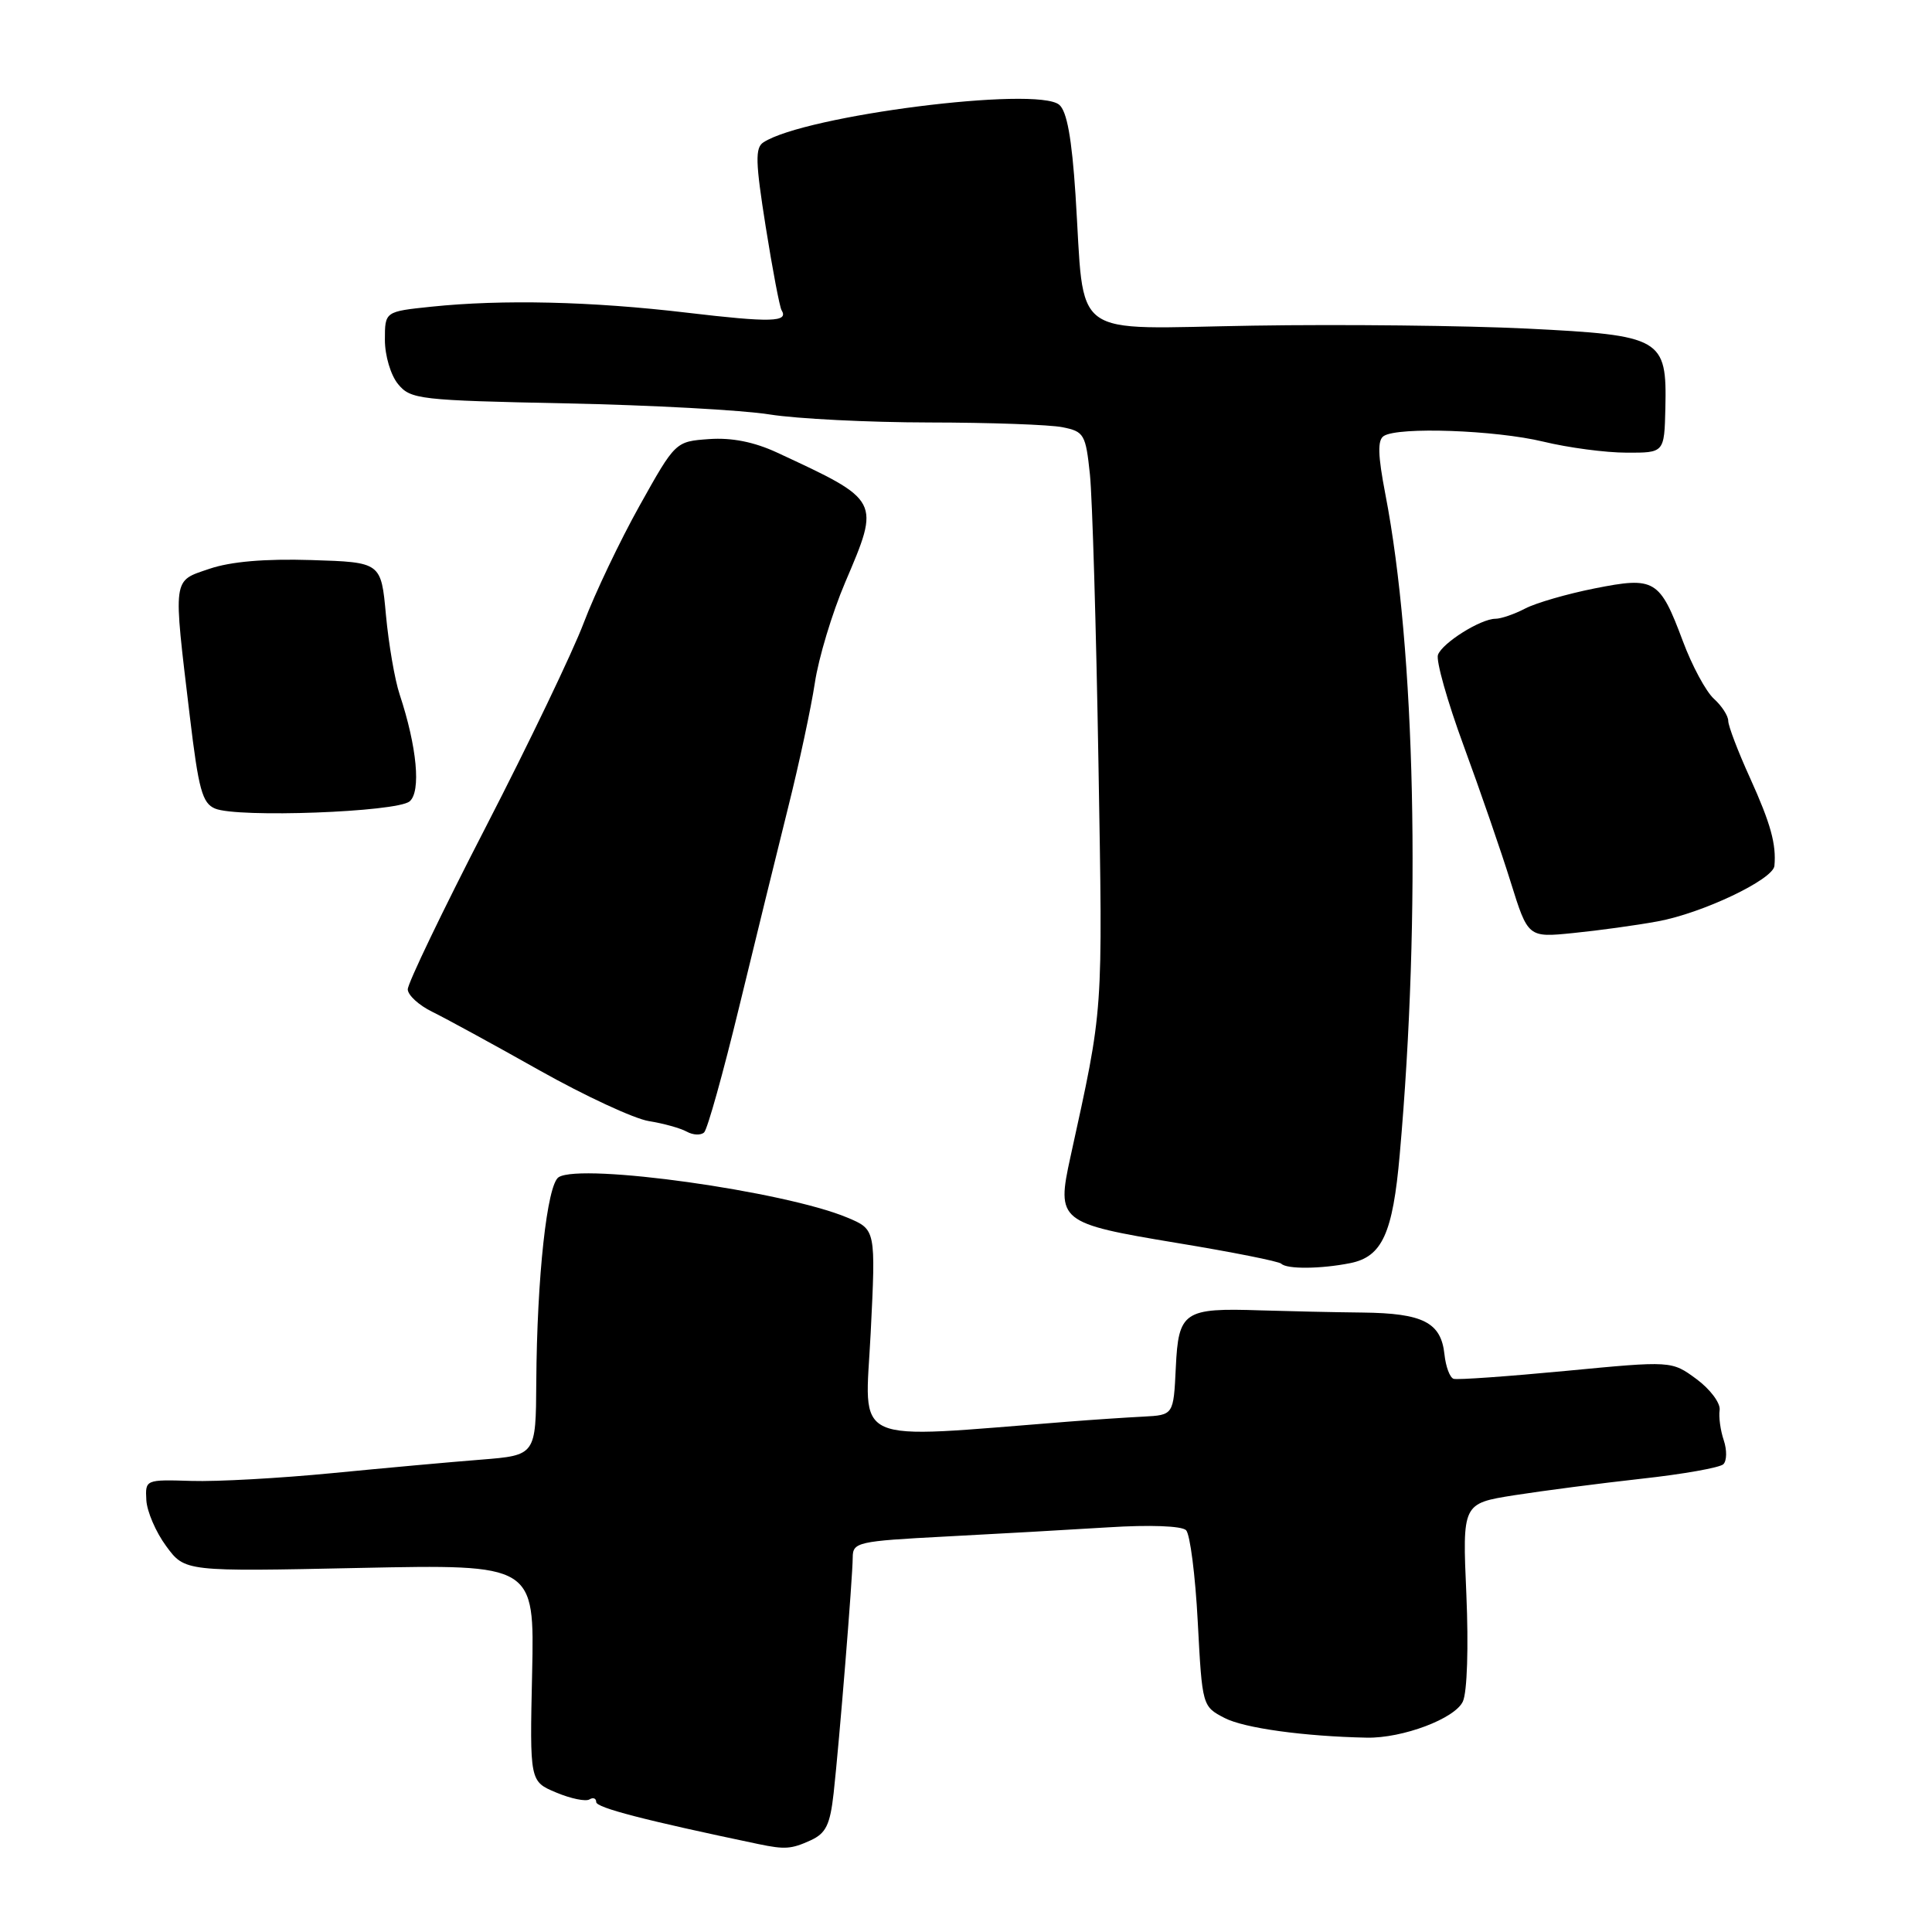 <?xml version="1.0" encoding="UTF-8" standalone="no"?>
<!DOCTYPE svg PUBLIC "-//W3C//DTD SVG 1.1//EN" "http://www.w3.org/Graphics/SVG/1.1/DTD/svg11.dtd" >
<svg xmlns="http://www.w3.org/2000/svg" xmlns:xlink="http://www.w3.org/1999/xlink" version="1.1" viewBox="0 0 256 256">
 <g >
 <path fill="currentColor"
d=" M 107.40 243.86 C 109.44 242.93 109.99 241.81 110.46 237.61 C 111.22 230.73 112.98 209.03 112.99 206.37 C 113.00 204.35 113.62 204.21 125.25 203.60 C 131.99 203.25 141.71 202.70 146.85 202.38 C 152.36 202.03 156.59 202.19 157.16 202.76 C 157.69 203.29 158.39 208.76 158.71 214.92 C 159.30 226.08 159.31 226.11 162.28 227.65 C 164.88 228.99 172.80 230.08 181.11 230.25 C 185.86 230.34 192.81 227.72 193.84 225.45 C 194.41 224.20 194.60 218.24 194.30 211.26 C 193.77 199.22 193.77 199.22 200.63 198.13 C 204.41 197.54 212.00 196.55 217.50 195.94 C 223.00 195.34 227.88 194.47 228.35 194.02 C 228.82 193.57 228.84 192.14 228.41 190.85 C 227.97 189.56 227.72 187.75 227.86 186.84 C 227.99 185.92 226.61 184.08 224.80 182.74 C 221.50 180.31 221.50 180.31 207.50 181.65 C 199.80 182.38 193.10 182.86 192.61 182.70 C 192.11 182.54 191.57 181.08 191.40 179.47 C 190.95 175.23 188.57 174.01 180.56 173.92 C 176.68 173.88 170.57 173.74 167.00 173.63 C 156.86 173.29 156.15 173.77 155.80 181.21 C 155.50 187.50 155.50 187.50 151.50 187.71 C 149.30 187.82 144.80 188.12 141.50 188.38 C 112.21 190.67 114.61 191.75 115.37 176.62 C 116.05 162.92 116.05 162.92 112.28 161.34 C 103.97 157.85 77.09 154.09 74.03 155.98 C 72.49 156.93 71.15 169.17 71.06 183.16 C 71.00 192.83 71.00 192.83 63.75 193.41 C 59.76 193.72 50.88 194.53 44.00 195.20 C 37.12 195.87 28.74 196.34 25.37 196.23 C 19.28 196.04 19.24 196.06 19.39 198.77 C 19.47 200.27 20.65 203.02 22.02 204.87 C 24.50 208.25 24.50 208.25 47.66 207.76 C 70.82 207.28 70.82 207.28 70.51 221.67 C 70.19 236.05 70.19 236.05 73.70 237.52 C 75.63 238.33 77.61 238.74 78.11 238.43 C 78.60 238.13 79.00 238.29 79.00 238.78 C 79.00 239.53 85.41 241.19 100.50 244.35 C 104.01 245.08 104.85 245.02 107.40 243.86 Z  M 178.92 167.37 C 183.15 166.52 184.55 163.44 185.47 153.00 C 188.31 120.99 187.55 86.09 183.57 65.50 C 182.57 60.30 182.51 58.31 183.36 57.77 C 185.28 56.53 198.15 56.99 204.50 58.52 C 207.80 59.32 212.76 59.98 215.52 59.98 C 220.53 60.00 220.53 60.00 220.67 54.08 C 220.88 44.81 220.22 44.43 202.34 43.54 C 194.18 43.14 177.84 42.96 166.04 43.15 C 141.33 43.54 143.78 45.35 142.51 25.80 C 142.02 18.31 141.37 14.73 140.35 13.88 C 137.36 11.39 106.66 15.29 101.16 18.86 C 100.04 19.58 100.10 21.47 101.46 30.04 C 102.36 35.71 103.31 40.69 103.56 41.10 C 104.54 42.69 102.15 42.75 91.00 41.43 C 78.34 39.93 66.57 39.66 57.15 40.64 C 51.00 41.28 51.00 41.28 51.00 45.03 C 51.00 47.12 51.77 49.72 52.75 50.90 C 54.41 52.92 55.57 53.05 75.00 53.45 C 86.28 53.68 98.42 54.34 102.00 54.92 C 105.58 55.49 115.08 55.97 123.13 55.98 C 131.17 55.99 139.12 56.27 140.79 56.61 C 143.65 57.18 143.86 57.55 144.42 62.86 C 144.74 65.96 145.25 83.16 145.55 101.08 C 146.12 134.94 146.25 133.15 141.84 153.30 C 139.97 161.83 140.30 162.10 155.96 164.70 C 163.26 165.90 169.48 167.14 169.78 167.45 C 170.52 168.19 175.01 168.15 178.92 167.37 Z  M 97.95 133.40 C 100.07 124.66 102.99 112.78 104.43 107.00 C 105.88 101.22 107.47 93.80 107.97 90.50 C 108.46 87.20 110.27 81.20 111.99 77.17 C 116.65 66.24 116.72 66.36 102.97 59.97 C 99.93 58.56 96.97 57.97 93.97 58.18 C 89.50 58.50 89.50 58.50 84.75 67.00 C 82.14 71.67 78.82 78.65 77.36 82.50 C 75.91 86.35 70.06 98.54 64.36 109.60 C 58.66 120.65 54.01 130.33 54.03 131.10 C 54.05 131.87 55.51 133.21 57.28 134.07 C 59.05 134.94 65.44 138.42 71.47 141.82 C 77.50 145.21 84.03 148.24 85.97 148.55 C 87.91 148.86 90.17 149.49 91.00 149.95 C 91.83 150.41 92.86 150.46 93.30 150.05 C 93.74 149.64 95.83 142.15 97.95 133.40 Z  M 219.63 122.09 C 225.54 121.02 234.95 116.55 235.12 114.73 C 235.38 111.87 234.63 109.14 231.90 103.11 C 230.30 99.60 229.00 96.18 229.00 95.52 C 229.00 94.85 228.14 93.53 227.10 92.59 C 226.05 91.64 224.20 88.21 222.99 84.96 C 219.92 76.76 219.28 76.38 211.29 77.97 C 207.66 78.69 203.52 79.89 202.10 80.63 C 200.67 81.38 198.89 81.99 198.15 81.99 C 196.20 82.00 191.15 85.16 190.54 86.76 C 190.25 87.51 191.78 92.94 193.94 98.81 C 196.10 104.69 198.91 112.82 200.17 116.87 C 202.47 124.24 202.47 124.24 208.48 123.63 C 211.79 123.30 216.81 122.61 219.63 122.09 Z  M 54.27 106.19 C 55.81 104.91 55.26 98.98 52.95 92.00 C 52.31 90.08 51.50 85.35 51.14 81.50 C 50.50 74.50 50.50 74.50 41.25 74.21 C 35.11 74.02 30.57 74.41 27.75 75.37 C 22.82 77.05 22.92 76.25 25.15 94.90 C 26.31 104.62 26.80 106.43 28.50 107.14 C 31.46 108.39 52.56 107.61 54.27 106.19 Z "/>
</g>
</svg>
